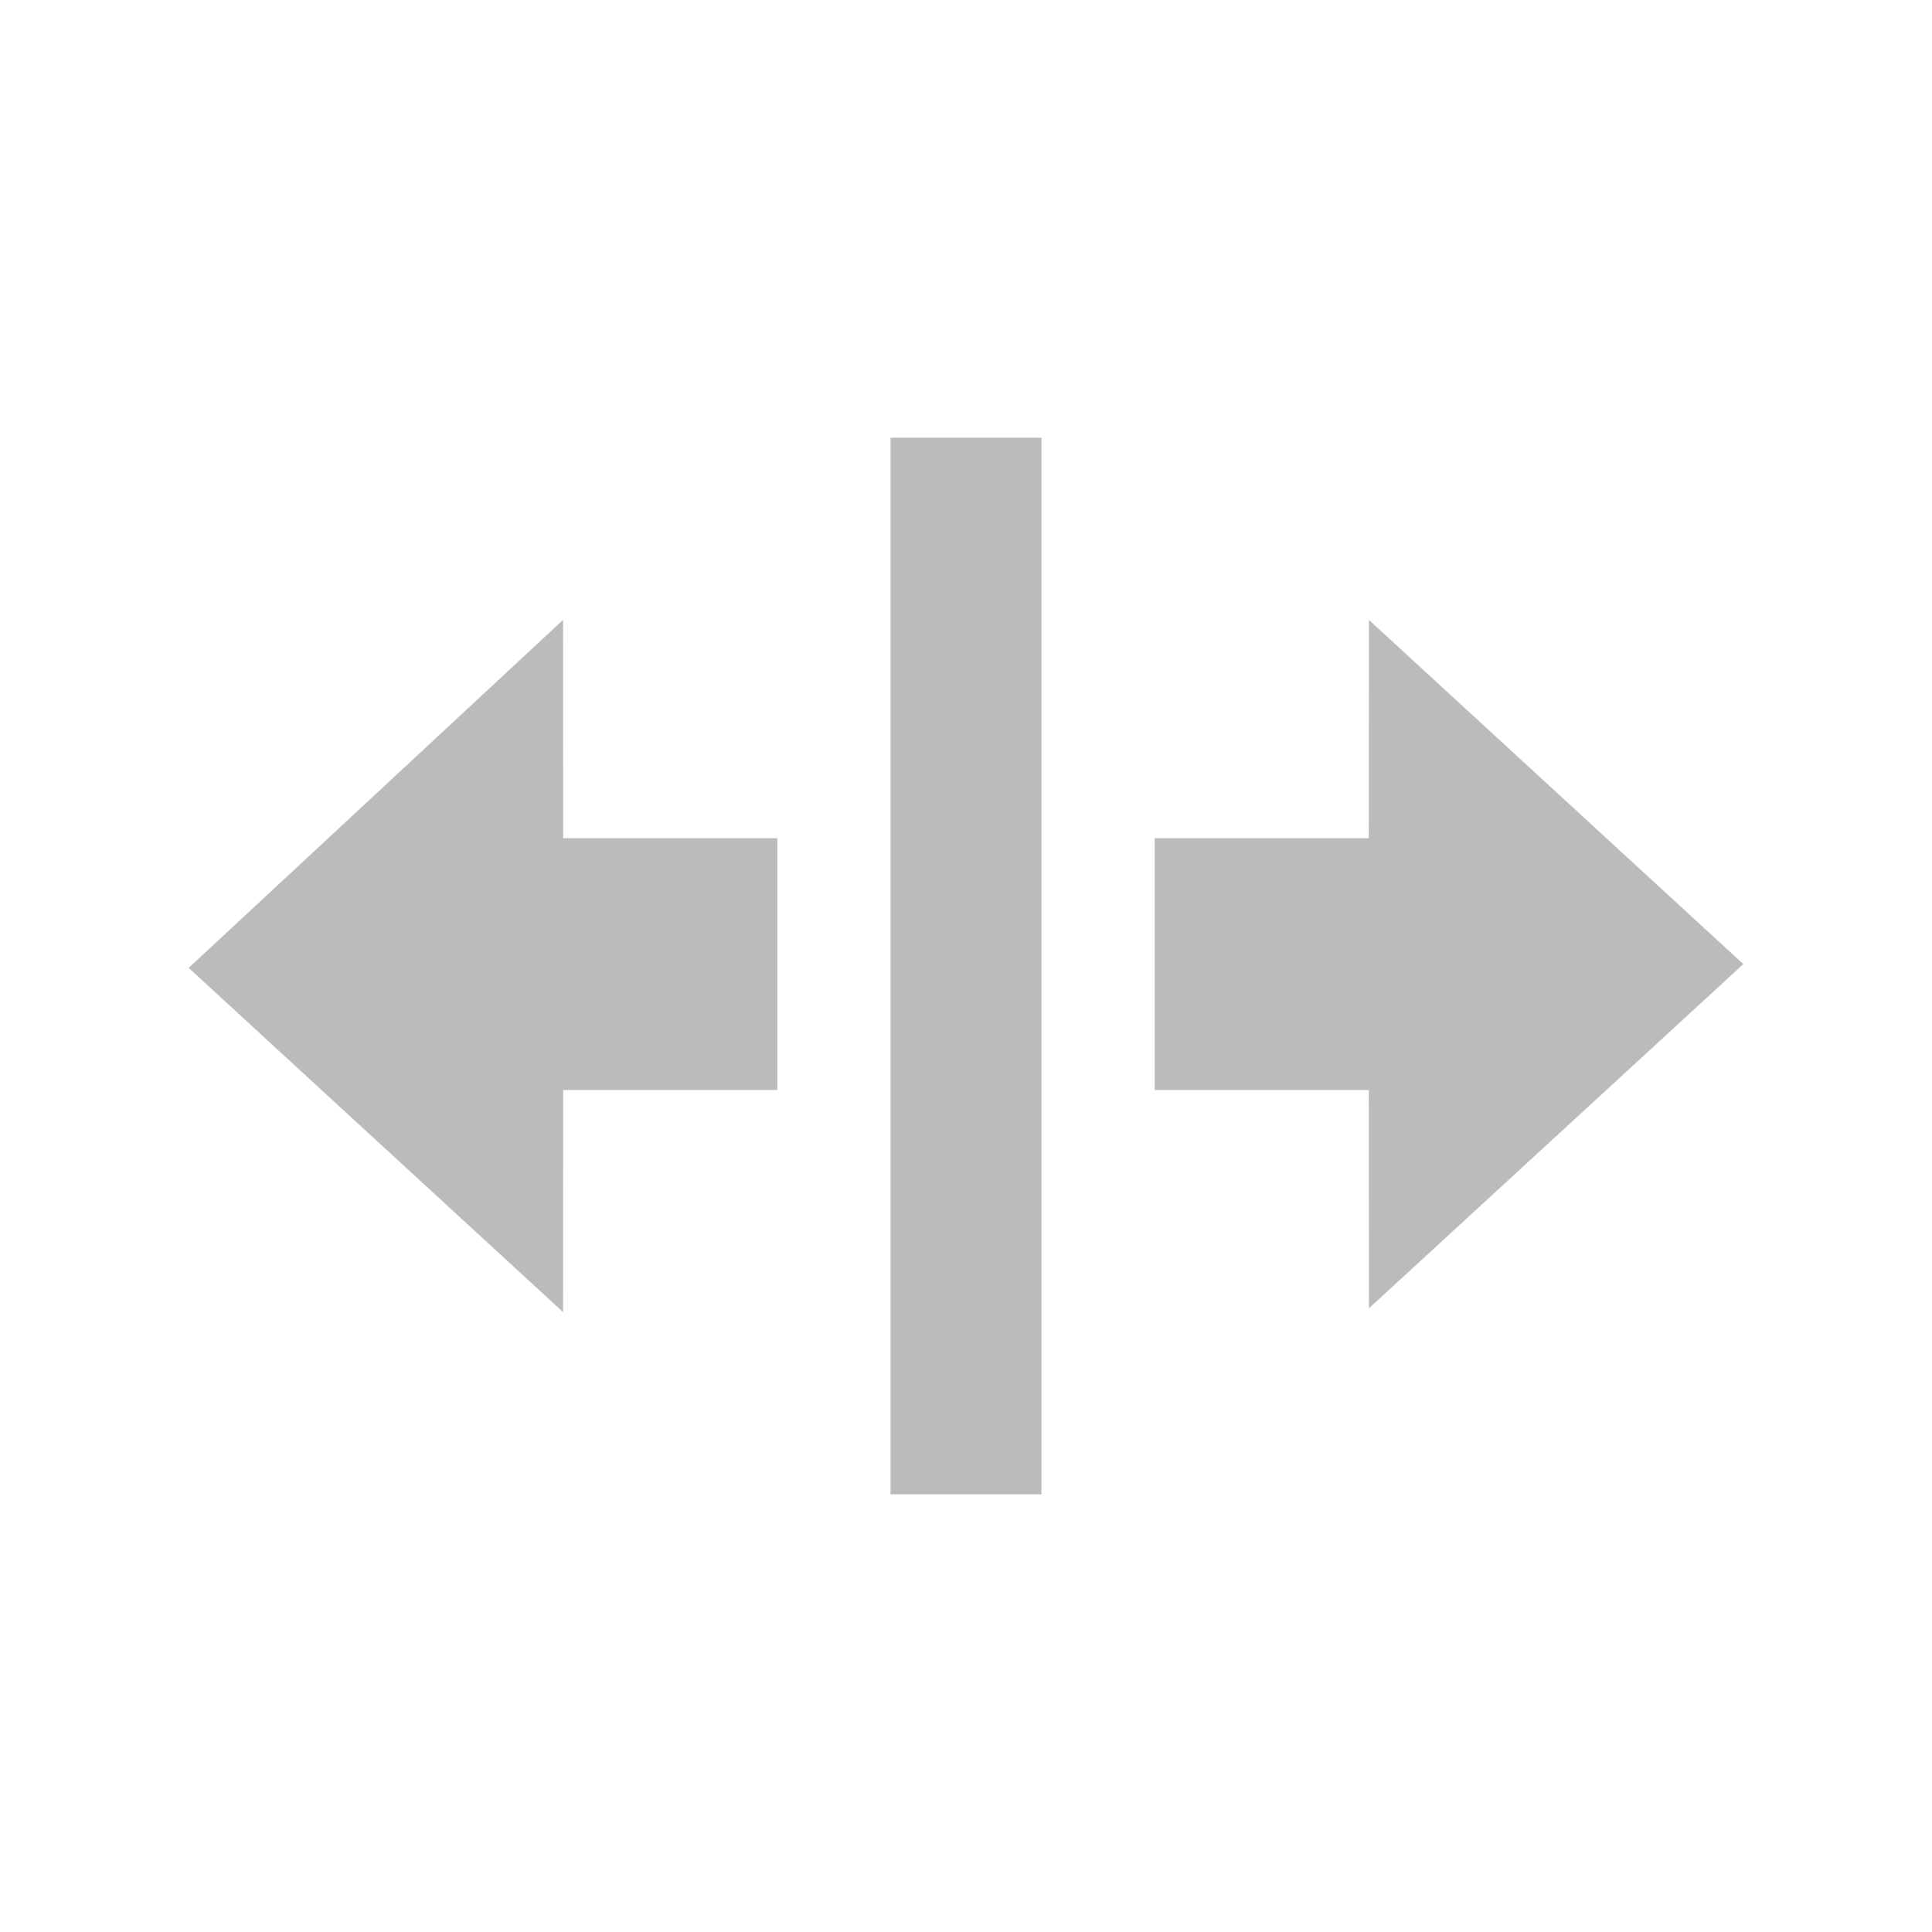<?xml version="1.0" encoding="utf-8"?>

<!-- License Agreement at http://iconmonstr.com/license/ -->

<!DOCTYPE svg PUBLIC "-//W3C//DTD SVG 1.1//EN" "http://www.w3.org/Graphics/SVG/1.1/DTD/svg11.dtd">
<svg version="1.1" xmlns="http://www.w3.org/2000/svg" xmlns:xlink="http://www.w3.org/1999/xlink" x="0px" y="0px"
	 width="512px" height="512px" viewBox="0 0 512 512" enable-background="new 0 0 512 512" xml:space="preserve">
<path id="cursor-horizontal-2-icon" fill="#bbb" d="M276,116v280h-40V116H276z M306,222.132v66.736h56.746l0.04,57.848L462,255.501
	l-99.215-91.215l-0.039,57.846H306z M206,288.868v-66.736h-56.749l-0.038-57.844L50,256.501l99.213,91.213l0.039-58.846H206z"/>
</svg>
